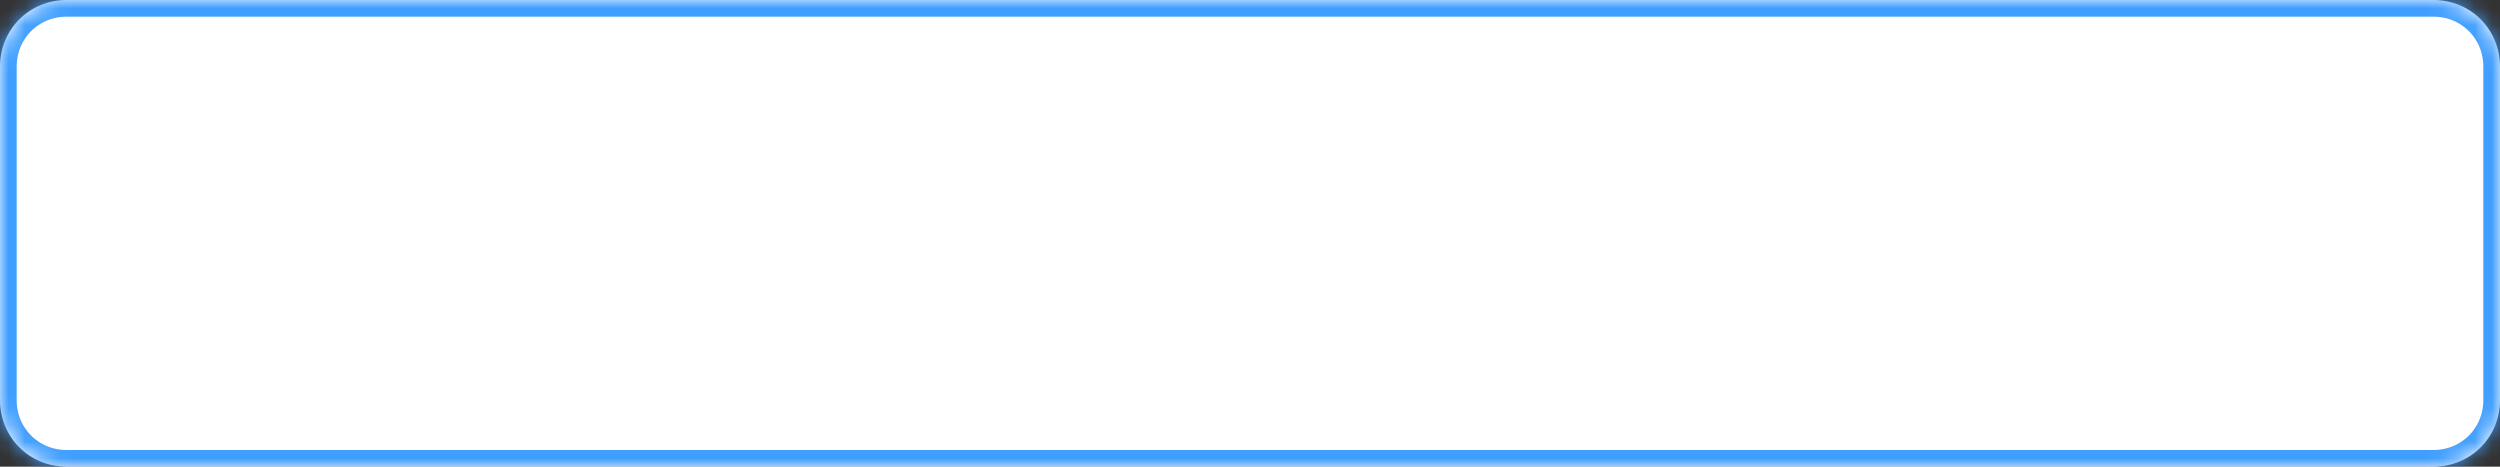 ﻿<?xml version="1.0" encoding="utf-8"?>
<svg version="1.1" xmlns:xlink="http://www.w3.org/1999/xlink" width="150px" height="28px" xmlns="http://www.w3.org/2000/svg">
  <rect width="100%" height="100%" fill="#333333" stroke="none"/>
  <defs>
    <mask fill="white" id="clip5">
      <path d="M 0 24  L 0 4  C 0 1.76  1.76 0  4 0  L 68.129 0  L 98.023 0  L 146 0  C 148.24 0  150 1.76  150 4  L 150 14.46  L 150 24  C 150 26.24  148.24 28  146 28  L 4 28  C 1.76 28  0 26.24  0 24  Z " fill-rule="evenodd" />
    </mask>
  </defs>
  <g transform="matrix(1 0 0 1 -106 0 )">
    <path d="M 0 24  L 0 4  C 0 1.76  1.76 0  4 0  L 68.129 0  L 98.023 0  L 146 0  C 148.24 0  150 1.76  150 4  L 150 14.46  L 150 24  C 150 26.24  148.24 28  146 28  L 4 28  C 1.76 28  0 26.24  0 24  Z " fill-rule="nonzero" fill="#ffffff" stroke="none" transform="matrix(1 0 0 1 106 0 )" />
    <path d="M 0 24  L 0 4  C 0 1.76  1.76 0  4 0  L 68.129 0  L 98.023 0  L 146 0  C 148.24 0  150 1.76  150 4  L 150 14.46  L 150 24  C 150 26.24  148.24 28  146 28  L 4 28  C 1.76 28  0 26.24  0 24  Z " stroke-width="2" stroke="#409eff" fill="none" transform="matrix(1 0 0 1 106 0 )" mask="url(#clip5)" />
  </g>
</svg>